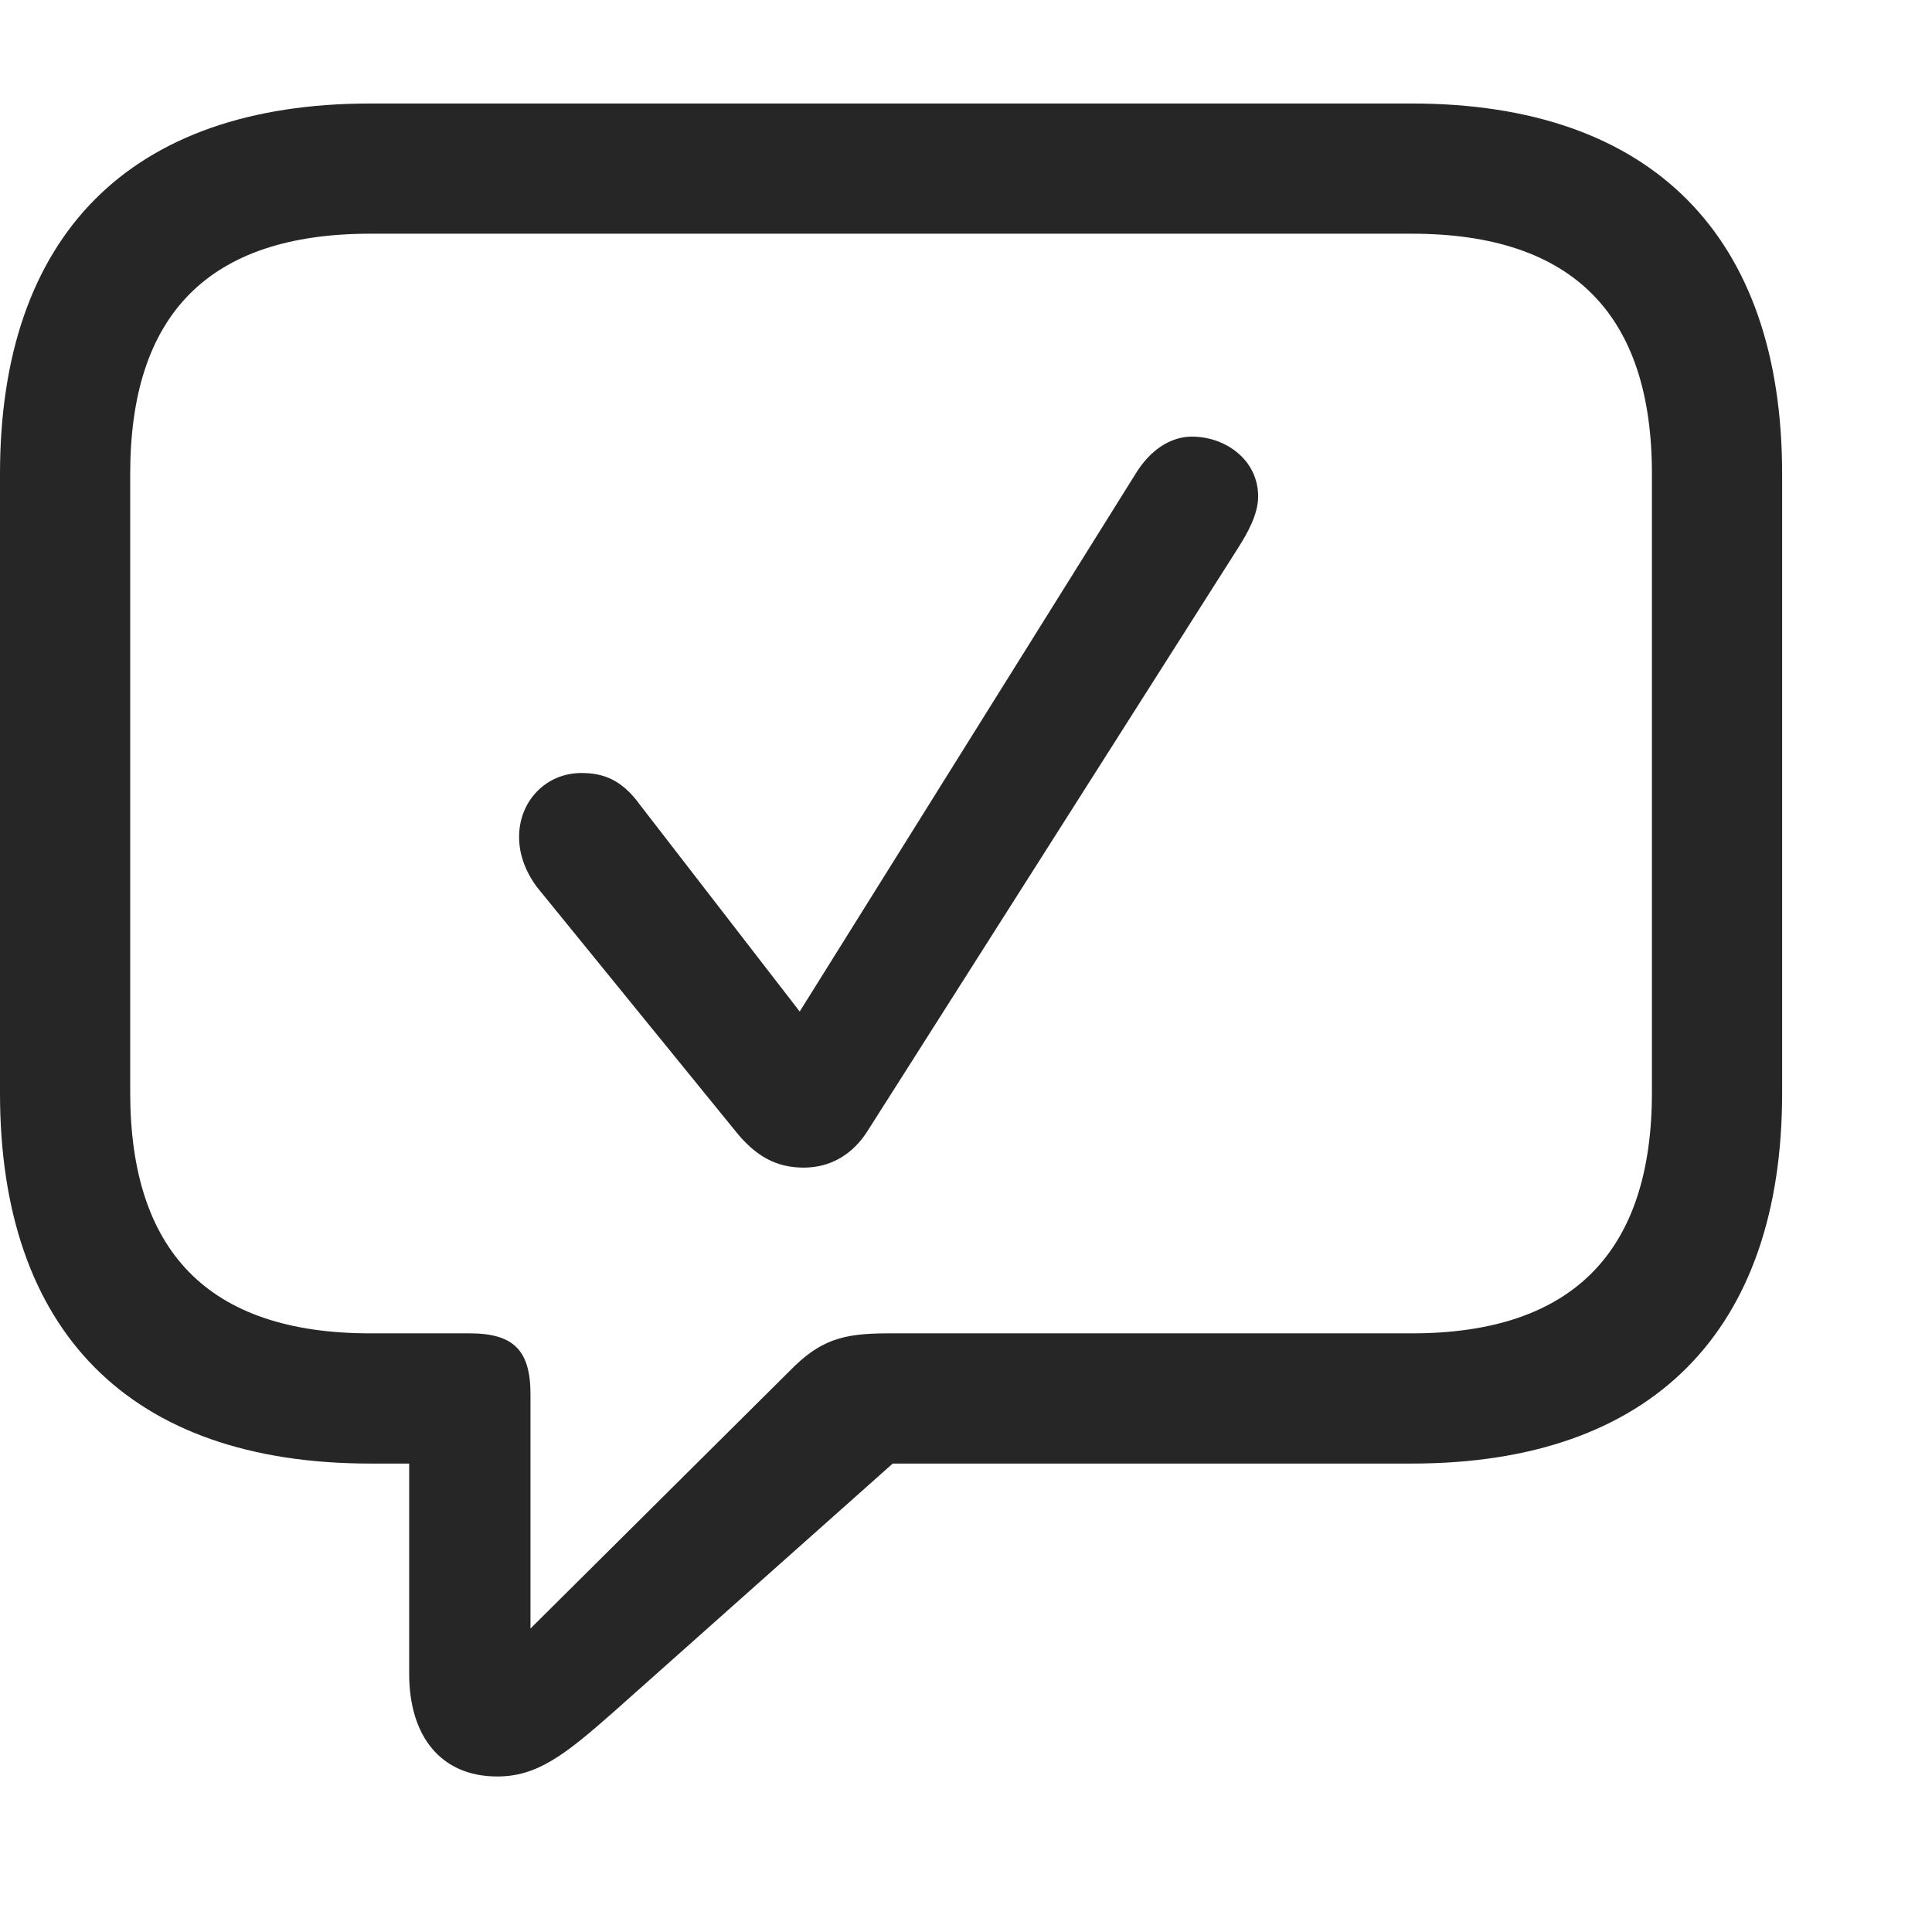 <svg width="28" height="28" viewBox="0 0 28 28" fill="none" xmlns="http://www.w3.org/2000/svg">
<path d="M7.207 25.746C7.781 25.746 8.18 25.441 8.895 24.809L12.938 21.211H20.461C23.953 21.211 25.828 19.277 25.828 15.844V6.867C25.828 3.434 23.953 1.5 20.461 1.5H5.367C1.875 1.5 0 3.422 0 6.867V15.844C0 19.289 1.875 21.211 5.367 21.211H5.93V24.258C5.93 25.16 6.387 25.746 7.207 25.746ZM7.688 23.602V20.203C7.688 19.57 7.441 19.324 6.809 19.324H5.367C3 19.324 1.887 18.117 1.887 15.832V6.867C1.887 4.582 3 3.387 5.367 3.387H20.461C22.816 3.387 23.941 4.582 23.941 6.867V15.832C23.941 18.117 22.816 19.324 20.461 19.324H12.867C12.211 19.324 11.883 19.418 11.438 19.875L7.688 23.602Z" fill="black" fill-opacity="0.85"/>
<path d="M11.648 16.922C12.035 16.922 12.363 16.734 12.586 16.371L17.941 7.945C18.082 7.723 18.234 7.453 18.234 7.195C18.234 6.668 17.766 6.328 17.273 6.328C16.969 6.328 16.676 6.516 16.465 6.855L11.59 14.66L9.281 11.672C9.012 11.297 8.742 11.203 8.426 11.203C7.91 11.203 7.523 11.613 7.523 12.129C7.523 12.387 7.617 12.633 7.781 12.855L10.641 16.371C10.945 16.758 11.25 16.922 11.648 16.922Z" fill="black" fill-opacity="0.85"/>
</svg>
